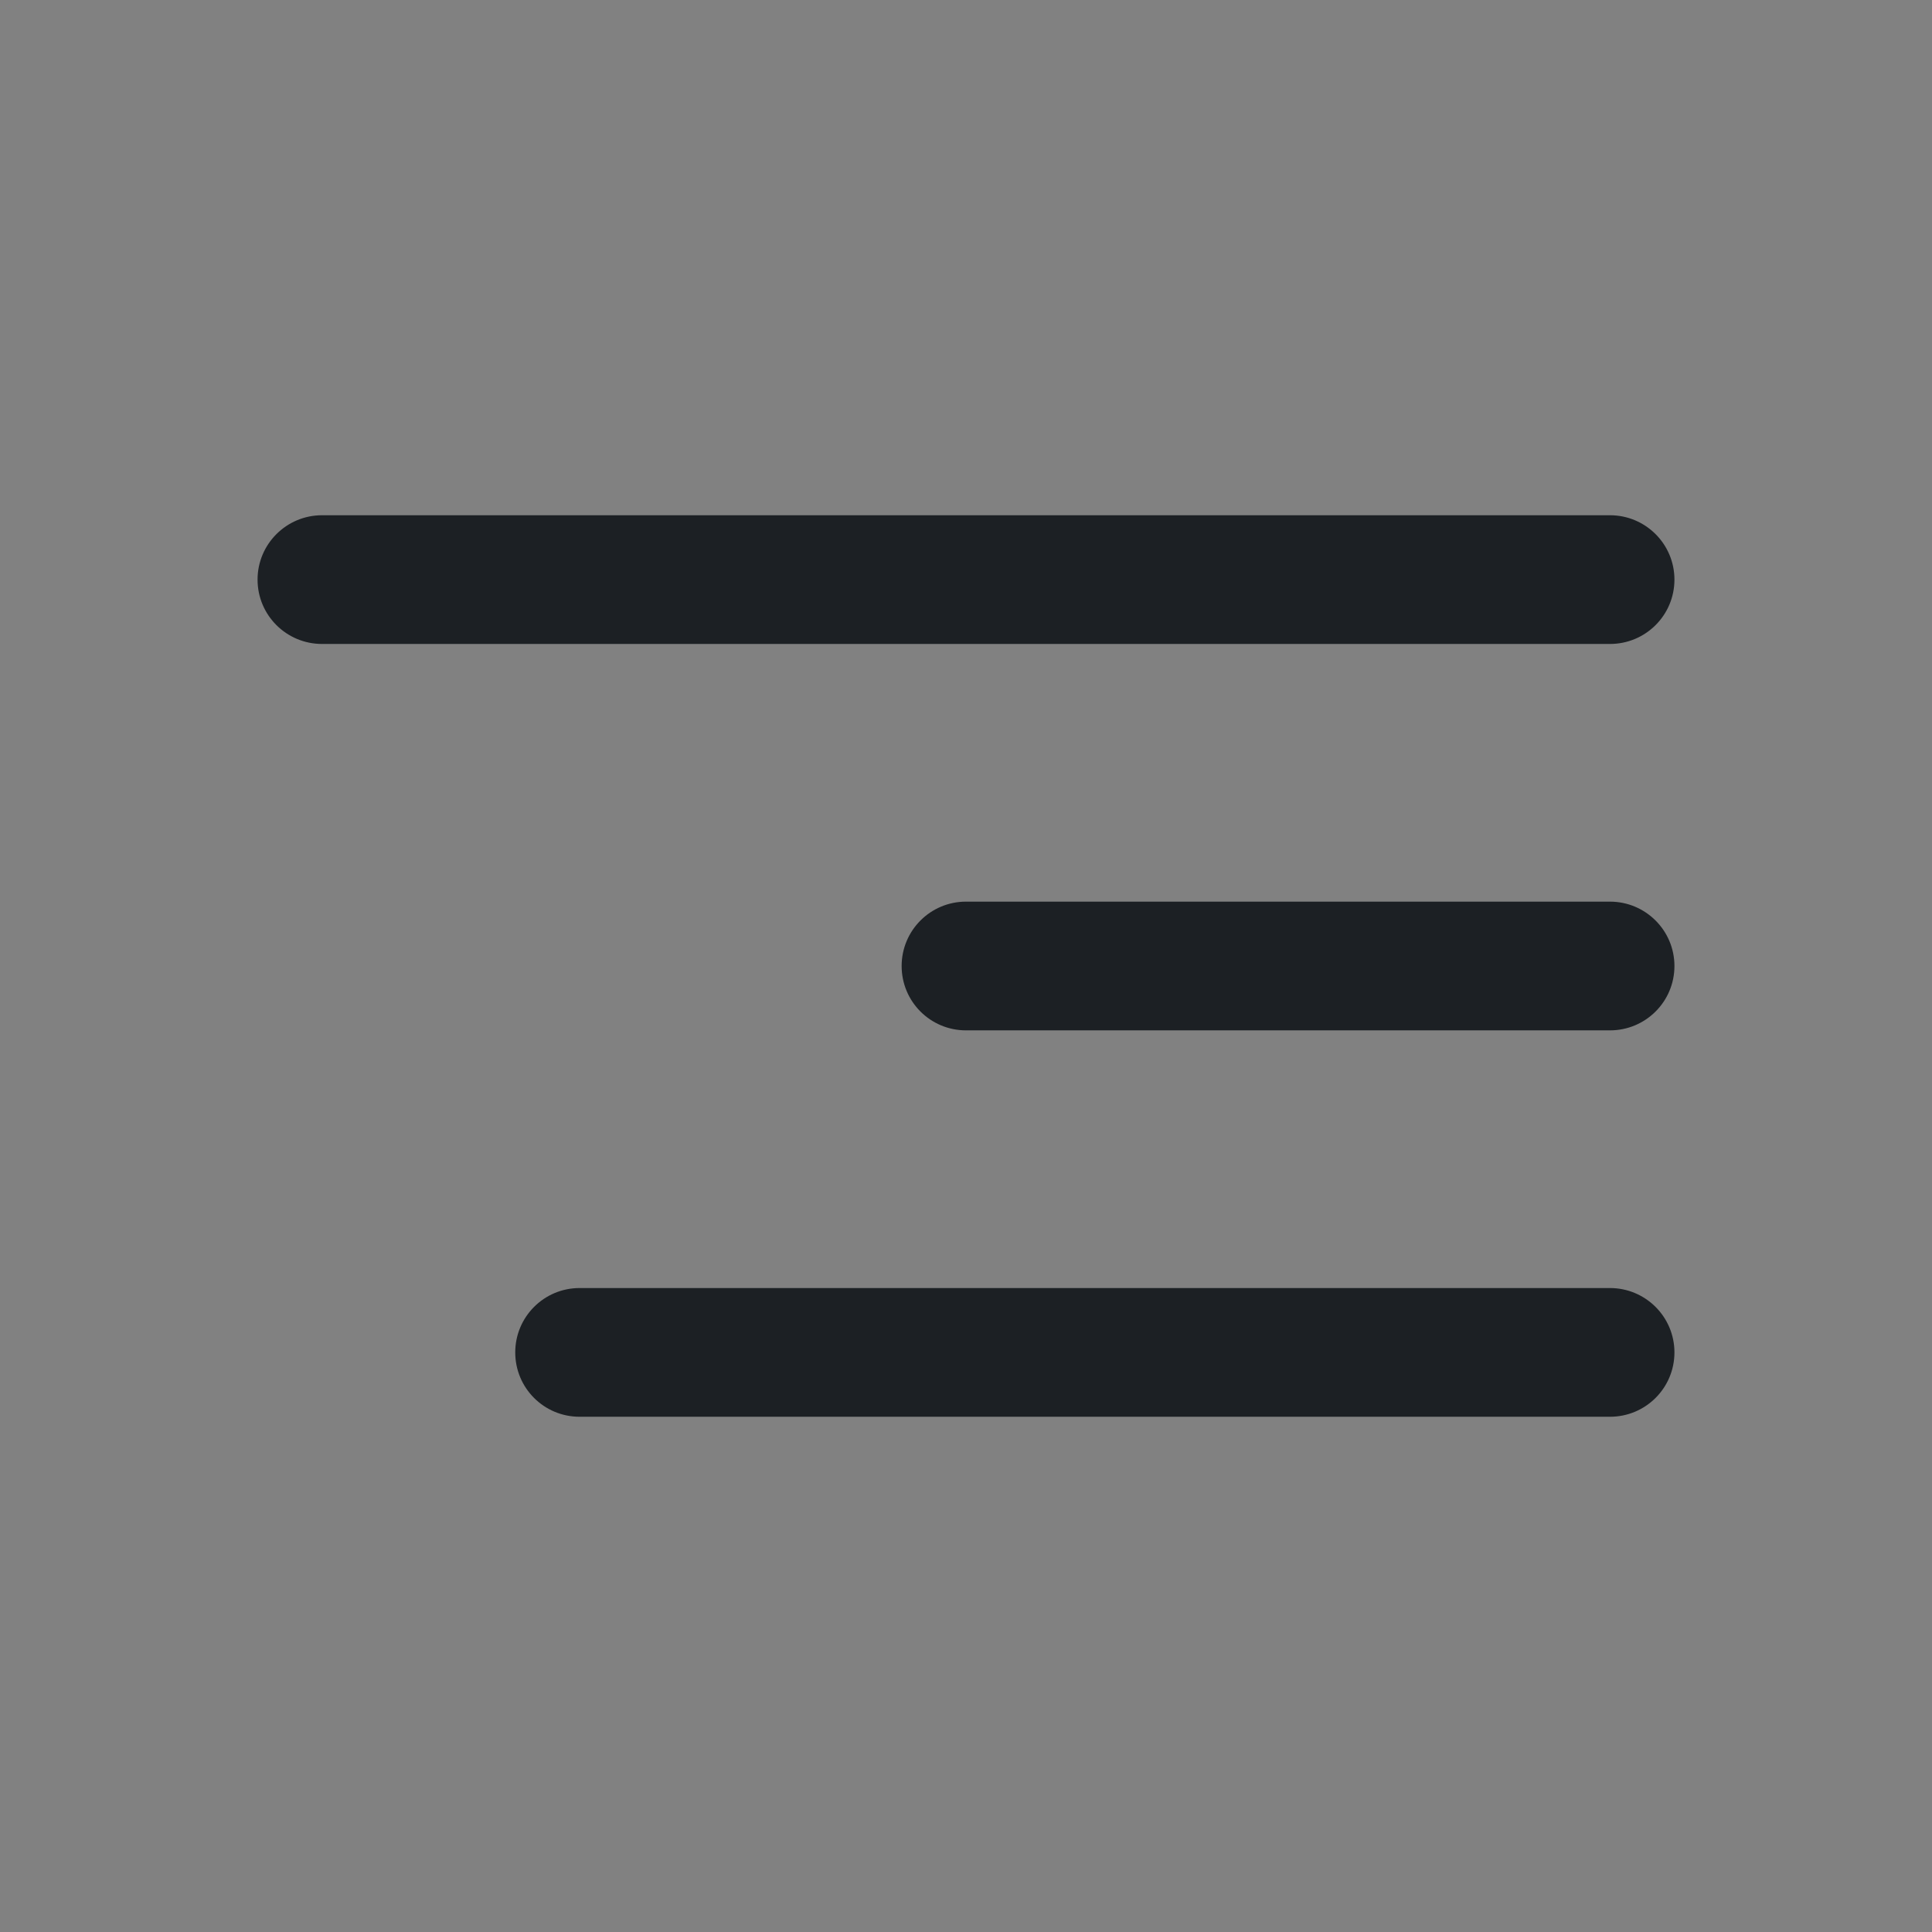 <svg width="16" height="16" viewBox="0 0 16 16" fill="none" xmlns="http://www.w3.org/2000/svg">
<rect x="0" y="0" width="16" height="16" fill="#808080" stroke="none"/>
<rect width="16" height="16" fill="white" fill-opacity="0.01"/>
<path fill-rule="evenodd" clip-rule="evenodd" d="M2.133 4.8C2.133 4.506 2.372 4.267 2.667 4.267H13.333C13.628 4.267 13.867 4.506 13.867 4.8C13.867 5.095 13.628 5.333 13.333 5.333H2.667C2.372 5.333 2.133 5.095 2.133 4.8ZM7.467 8C7.467 7.706 7.705 7.467 8 7.467H13.333C13.628 7.467 13.867 7.706 13.867 8C13.867 8.295 13.628 8.533 13.333 8.533H8C7.705 8.533 7.467 8.295 7.467 8ZM4.267 11.2C4.267 10.906 4.505 10.667 4.8 10.667H13.333C13.628 10.667 13.867 10.906 13.867 11.2C13.867 11.495 13.628 11.733 13.333 11.733H4.8C4.505 11.733 4.267 11.495 4.267 11.2Z" fill="#1C2024"/>
</svg>
